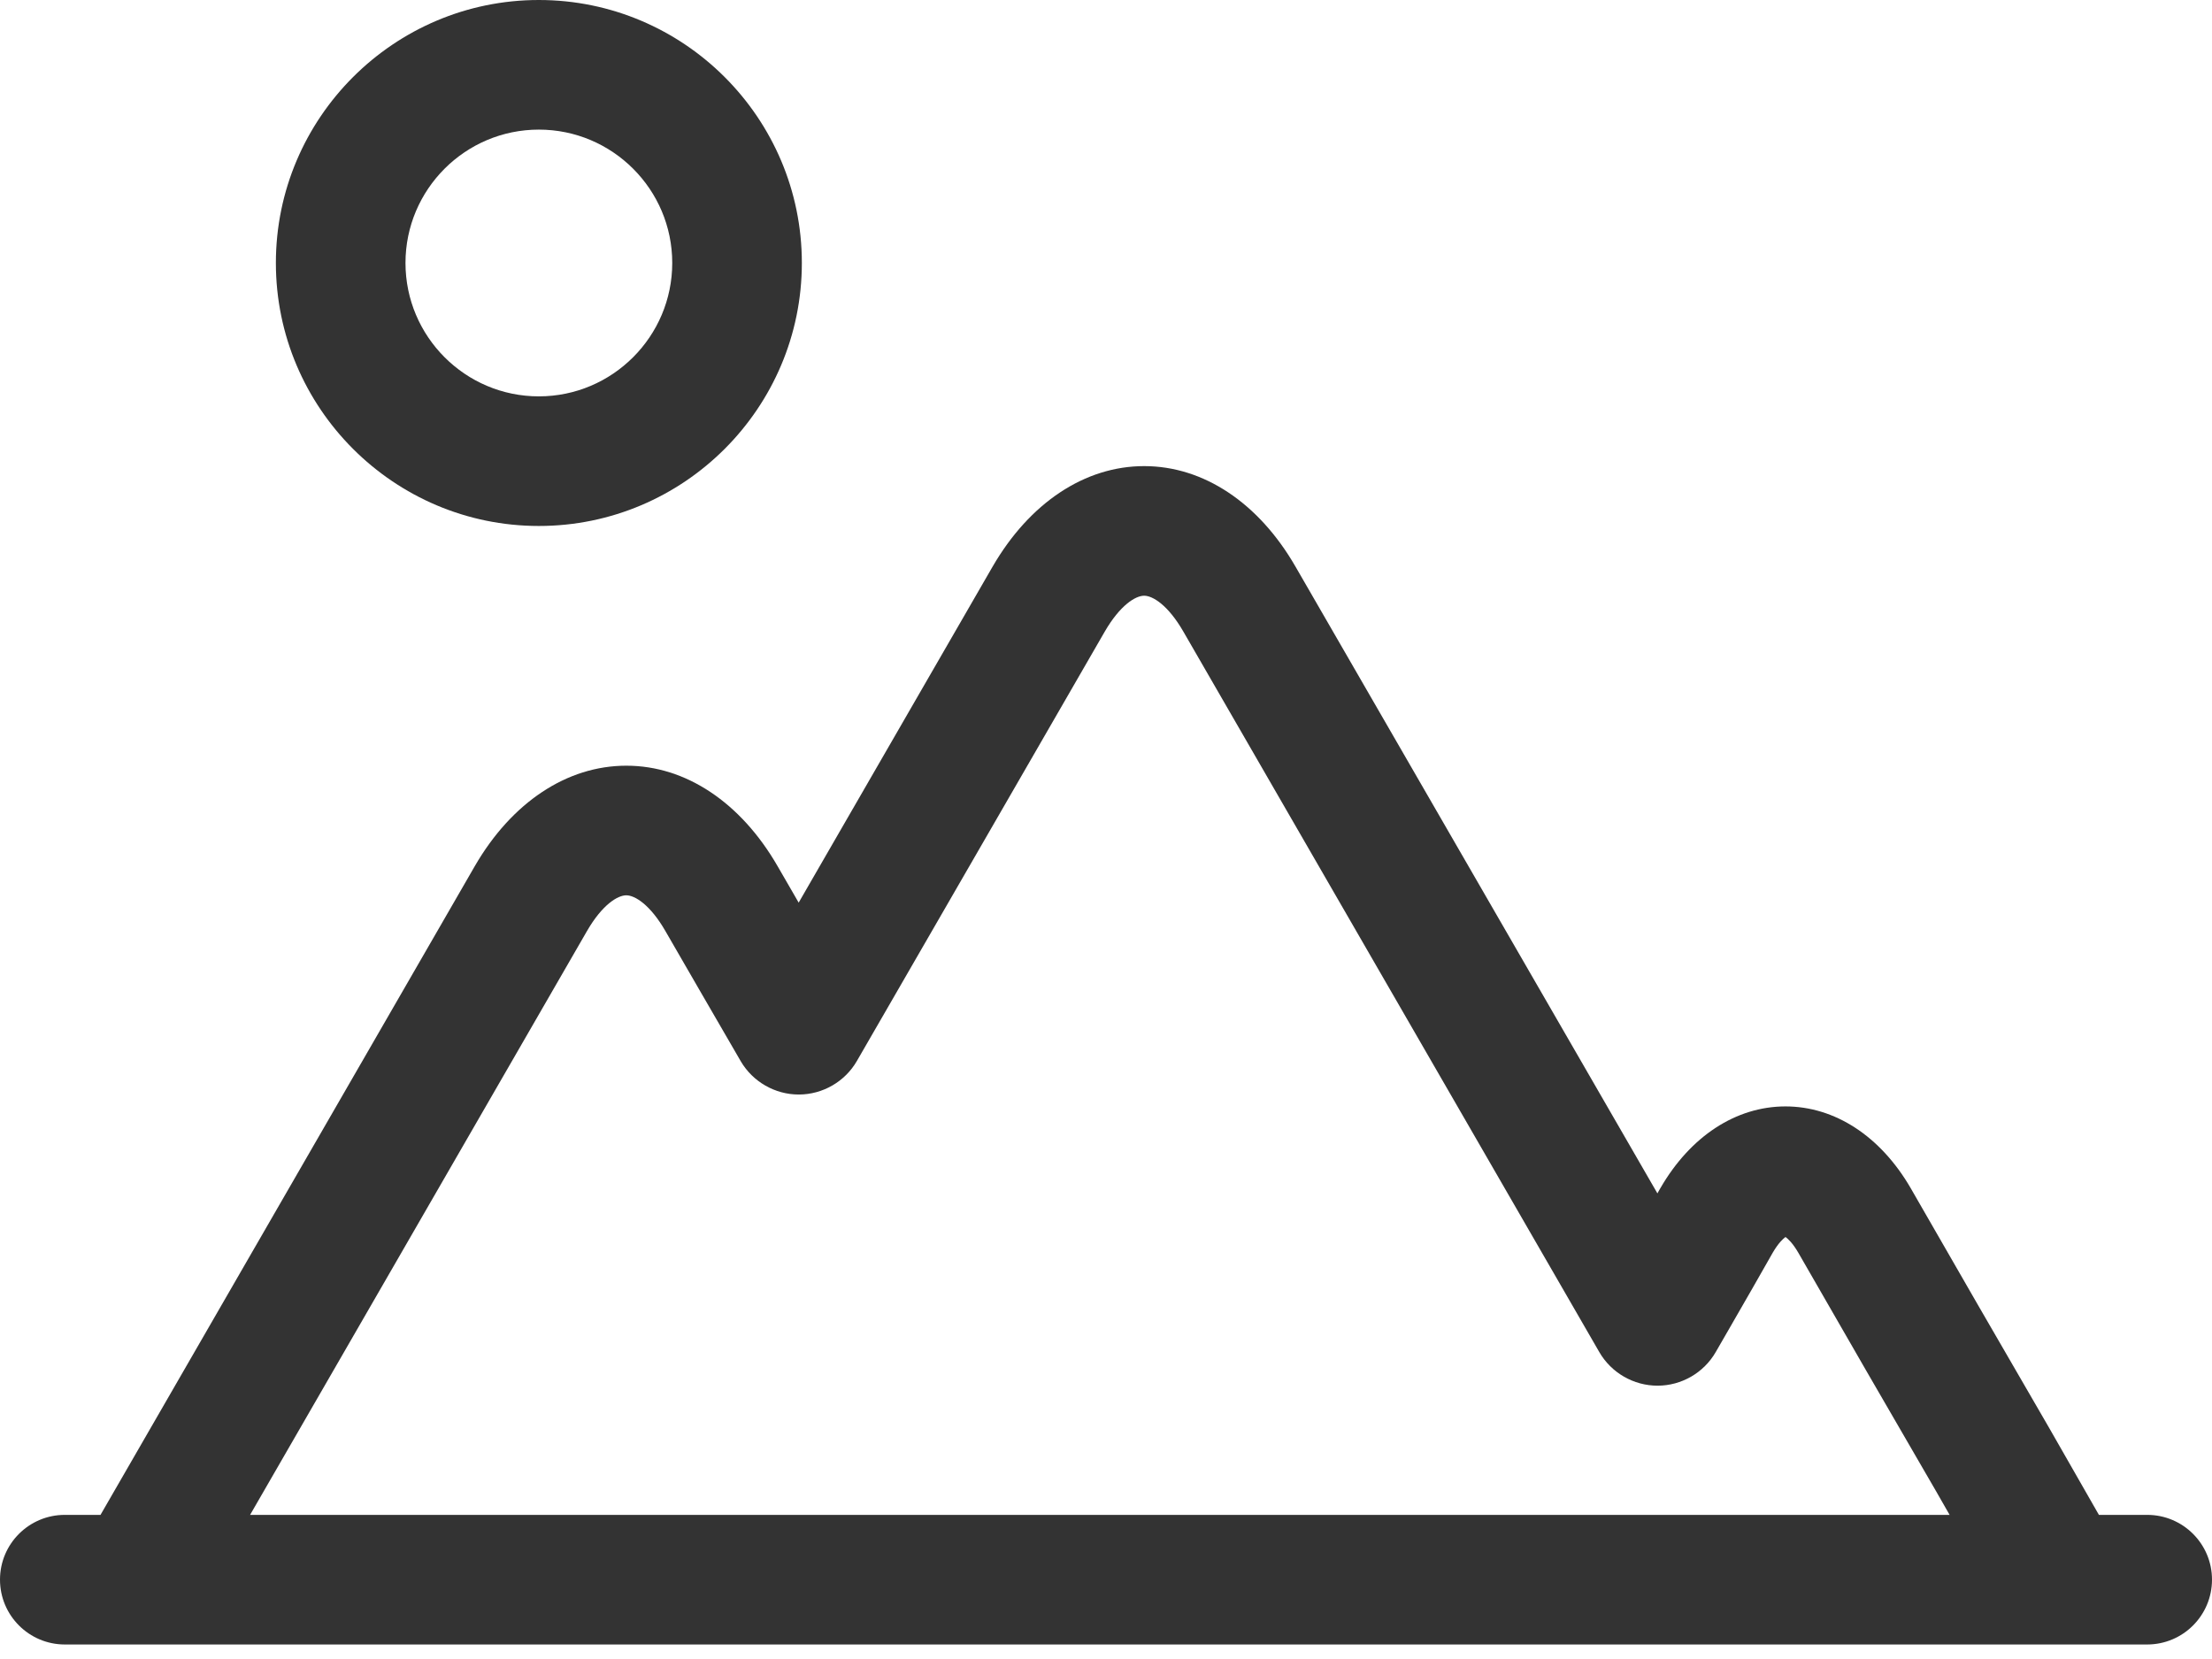 <svg width="32" height="24" viewBox="0 0 32 24" fill="none" xmlns="http://www.w3.org/2000/svg">
<path d="M31.062 21.915H30.364L29.634 20.639L29.631 20.634C29.066 19.663 28.158 18.09 27.638 17.183C27.202 16.435 26.543 16.006 25.829 16.006C25.829 16.006 25.828 16.006 25.828 16.006C25.114 16.007 24.456 16.436 24.022 17.185L24.016 17.195C24.003 17.218 23.99 17.241 23.977 17.264L18.742 8.198C18.209 7.274 17.412 6.744 16.554 6.743C16.553 6.743 16.553 6.743 16.552 6.743C15.694 6.743 14.895 7.273 14.359 8.198C14.359 8.198 12.651 11.158 11.554 13.058C11.383 12.763 11.253 12.538 11.25 12.532C10.717 11.608 9.92 11.077 9.062 11.077C9.061 11.077 9.061 11.077 9.06 11.077C8.202 11.077 7.403 11.607 6.868 12.531L1.454 21.915H0.938C0.42 21.915 0 22.334 0 22.852C0 23.37 0.42 23.79 0.938 23.79H31.062C31.58 23.79 32 23.37 32 22.852C32 22.334 31.58 21.915 31.062 21.915ZM8.491 13.47C8.712 13.087 8.936 12.952 9.06 12.952H9.06C9.184 12.952 9.406 13.087 9.626 13.469C9.662 13.531 10.514 15.007 10.717 15.354C10.891 15.65 11.212 15.834 11.555 15.834H11.558C11.902 15.833 12.223 15.648 12.396 15.349C13.035 14.245 15.982 9.136 15.982 9.137C16.204 8.754 16.427 8.618 16.552 8.618H16.552C16.676 8.618 16.898 8.754 17.118 9.135L23.137 19.561C23.31 19.86 23.633 20.046 23.979 20.046H23.979C24.325 20.046 24.648 19.86 24.821 19.559L25.035 19.188C25.259 18.799 25.471 18.431 25.646 18.121C25.726 17.984 25.794 17.921 25.83 17.895C25.866 17.921 25.935 17.984 26.015 18.122C26.532 19.024 27.442 20.6 28.009 21.574L28.204 21.915H3.618L8.491 13.47Z" fill="#333333"/>
<path d="M7.795 7.609C9.893 7.609 11.6 5.902 11.6 3.804C11.6 1.707 9.893 0 7.795 0C5.698 0 3.991 1.707 3.991 3.804C3.991 5.902 5.698 7.609 7.795 7.609ZM7.795 1.875C8.859 1.875 9.725 2.74 9.725 3.804C9.725 4.868 8.859 5.734 7.795 5.734C6.731 5.734 5.866 4.868 5.866 3.804C5.866 2.74 6.731 1.875 7.795 1.875Z" fill="#333333"/>
</svg>
